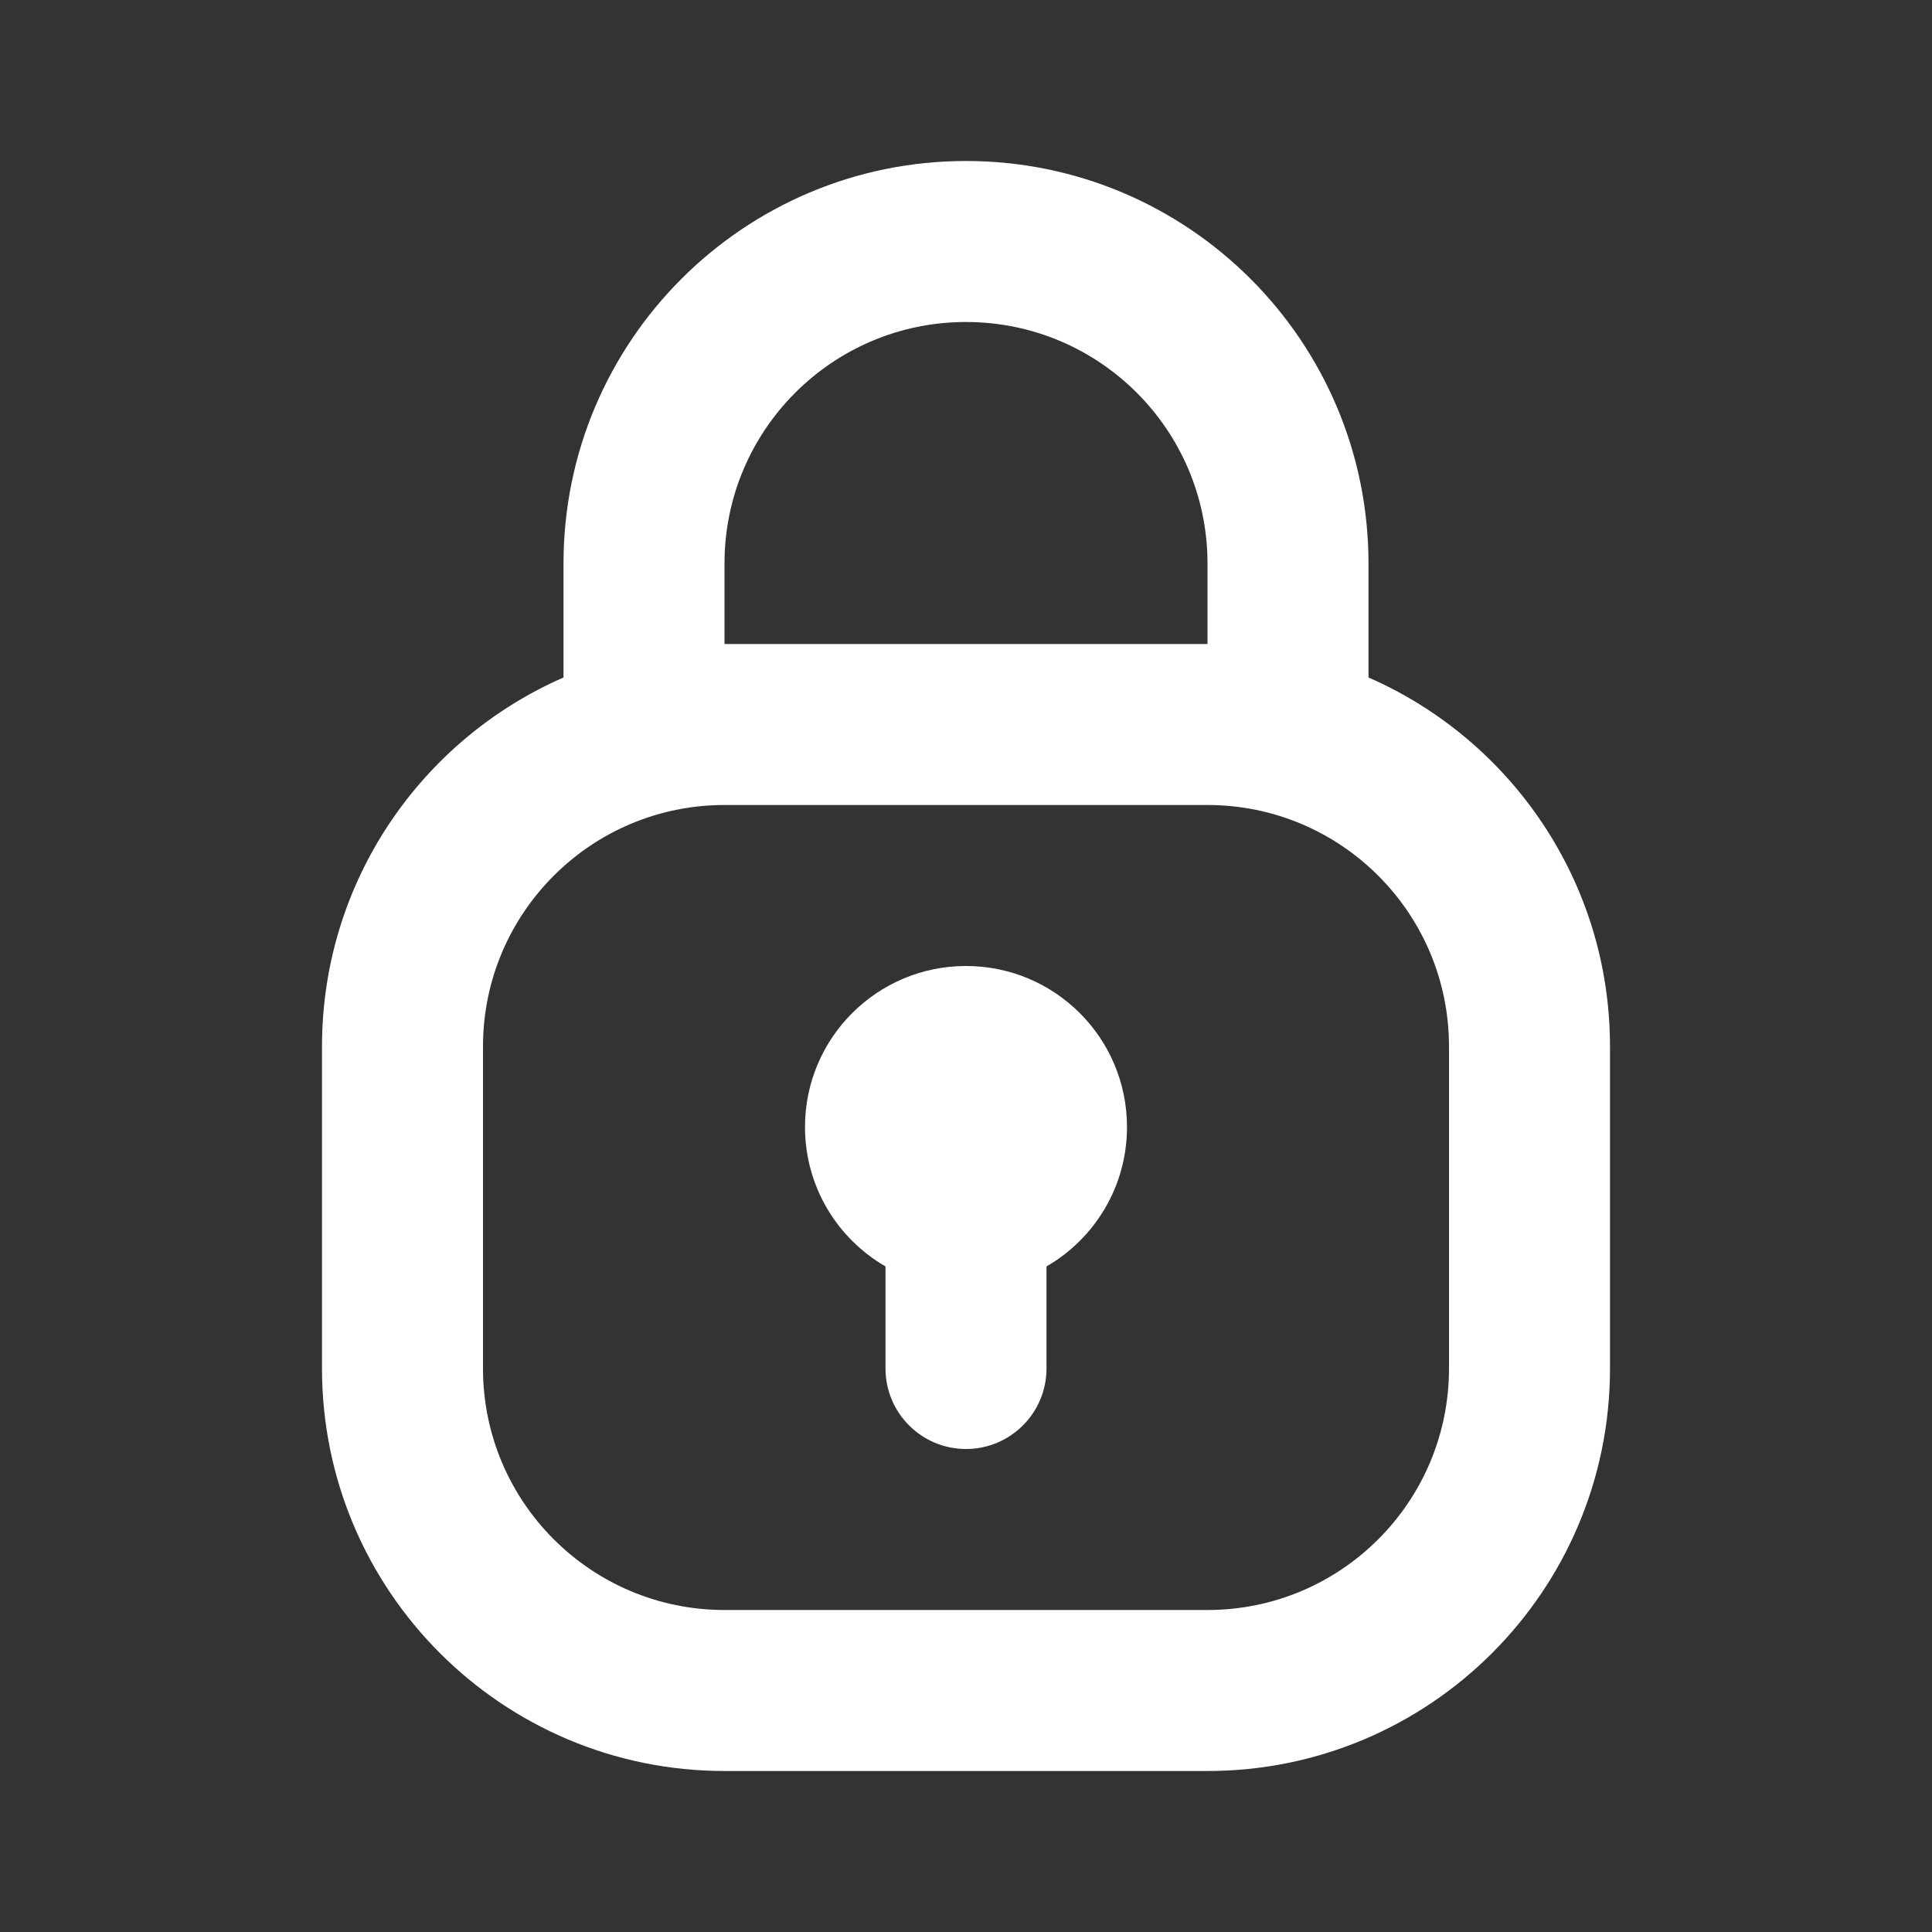 <svg width="24px" height="24px" viewBox="0 0 24 24" fill="none" xmlns="http://www.w3.org/2000/svg">
<rect x="0" y="0" width="24" height="24" fill="#333333" stroke="none"/>
<path d="M13 15.732C13.598 15.387 14 14.74 14 14C14 12.895 13.105 12 12 12C10.895 12 10 12.895 10 14C10 14.74 10.402 15.387 11 15.732V17C11 17.552 11.448 18 12 18C12.552 18 13 17.552 13 17V15.732Z" fill="#fff"/>
<path fill-rule="evenodd" clip-rule="evenodd" d="M12 2C9.239 2 7 4.239 7 7V8.416C5.234 9.188 4 10.95 4 13V17C4 19.761 6.239 22 9 22H15C17.761 22 20 19.761 20 17V13C20 10.95 18.766 9.188 17 8.416V7C17 4.239 14.761 2 12 2ZM15 10H9C7.343 10 6 11.343 6 13V17C6 18.657 7.343 20 9 20H15C16.657 20 18 18.657 18 17V13C18 11.343 16.657 10 15 10ZM9 8H15V7C15 5.343 13.657 4 12 4C10.343 4 9 5.343 9 7V8Z" fill="#fff"/>
</svg>
